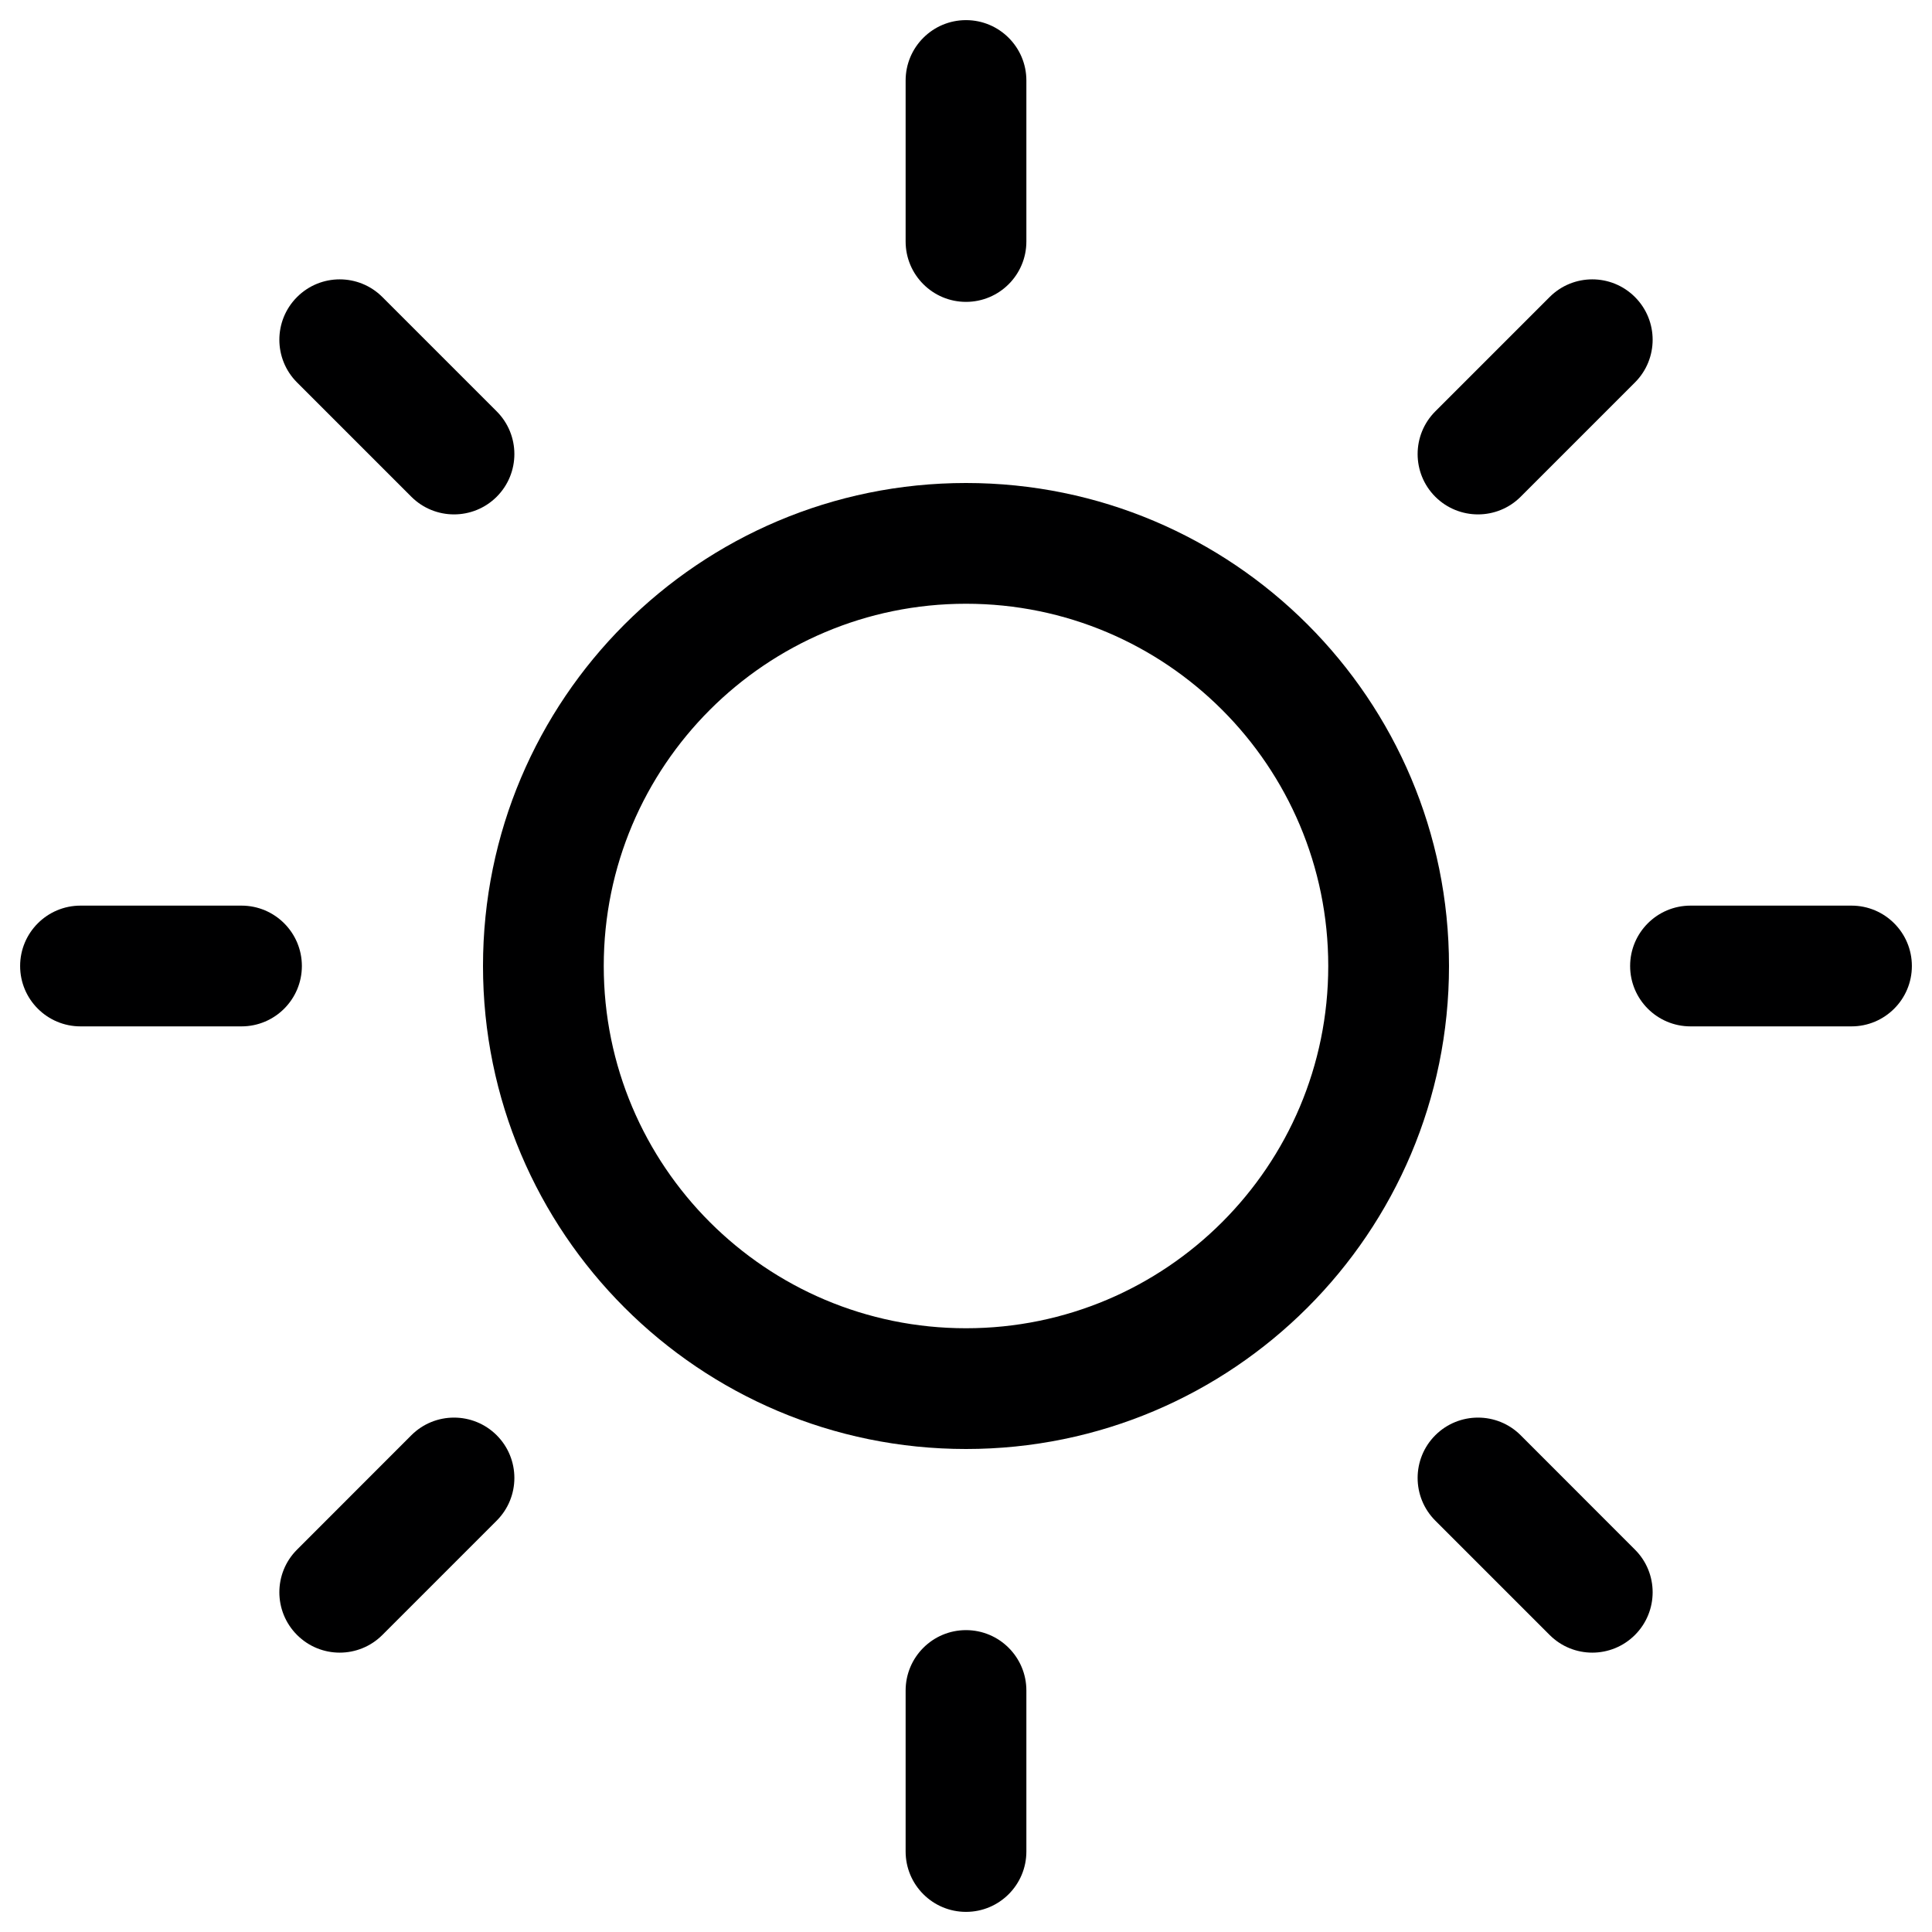<svg width="24" height="24" viewBox="0 0 24 24" fill="none" xmlns="http://www.w3.org/2000/svg">
<g id="size=24">
<g id="Union">
<path d="M12 0.25C12.414 0.25 12.75 0.586 12.75 1V3C12.75 3.414 12.414 3.75 12 3.75C11.586 3.75 11.25 3.414 11.25 3V1C11.25 0.586 11.586 0.25 12 0.25Z" fill="#000001"/>
<path fill-rule="evenodd" clip-rule="evenodd" d="M6 12C6 8.686 8.686 6 12 6C15.314 6 18 8.686 18 12C18 15.314 15.314 18 12 18C8.686 18 6 15.314 6 12ZM12 7.5C9.515 7.5 7.5 9.515 7.5 12C7.5 14.485 9.515 16.5 12 16.5C14.485 16.5 16.5 14.485 16.5 12C16.5 9.515 14.485 7.5 12 7.5Z" fill="#000001"/>
<path d="M12.75 21C12.75 20.586 12.414 20.25 12 20.25C11.586 20.25 11.25 20.586 11.25 21V23C11.25 23.414 11.586 23.75 12 23.75C12.414 23.75 12.75 23.414 12.75 23V21Z" fill="#000001"/>
<path d="M3.69 3.69C3.983 3.397 4.457 3.397 4.75 3.69L6.17 5.11C6.463 5.403 6.463 5.878 6.17 6.171C5.877 6.463 5.403 6.463 5.11 6.171L3.69 4.751C3.397 4.458 3.397 3.983 3.69 3.69Z" fill="#000001"/>
<path d="M18.89 17.829C18.598 17.537 18.123 17.537 17.83 17.829C17.537 18.122 17.537 18.597 17.83 18.89L19.25 20.31C19.543 20.603 20.017 20.603 20.31 20.31C20.603 20.017 20.603 19.542 20.31 19.25L18.89 17.829Z" fill="#000001"/>
<path d="M0.25 12C0.25 11.586 0.586 11.25 1 11.25H3C3.414 11.25 3.75 11.586 3.75 12C3.75 12.414 3.414 12.75 3 12.75H1C0.586 12.75 0.25 12.414 0.25 12Z" fill="#000001"/>
<path d="M21 11.25C20.586 11.25 20.25 11.586 20.25 12C20.25 12.414 20.586 12.75 21 12.75H23C23.414 12.75 23.75 12.414 23.75 12C23.75 11.586 23.414 11.25 23 11.25H21Z" fill="#000001"/>
<path d="M6.17 17.829C6.463 18.122 6.463 18.597 6.17 18.89L4.75 20.31C4.457 20.603 3.983 20.603 3.69 20.31C3.397 20.017 3.397 19.542 3.69 19.25L5.11 17.829C5.403 17.537 5.877 17.537 6.17 17.829Z" fill="#000001"/>
<path d="M20.31 4.751C20.603 4.458 20.603 3.983 20.31 3.69C20.017 3.397 19.543 3.397 19.25 3.69L17.83 5.11C17.537 5.403 17.537 5.878 17.83 6.171C18.123 6.463 18.598 6.463 18.89 6.171L20.31 4.751Z" fill="#000001"/>
</g>
</g>
</svg>
